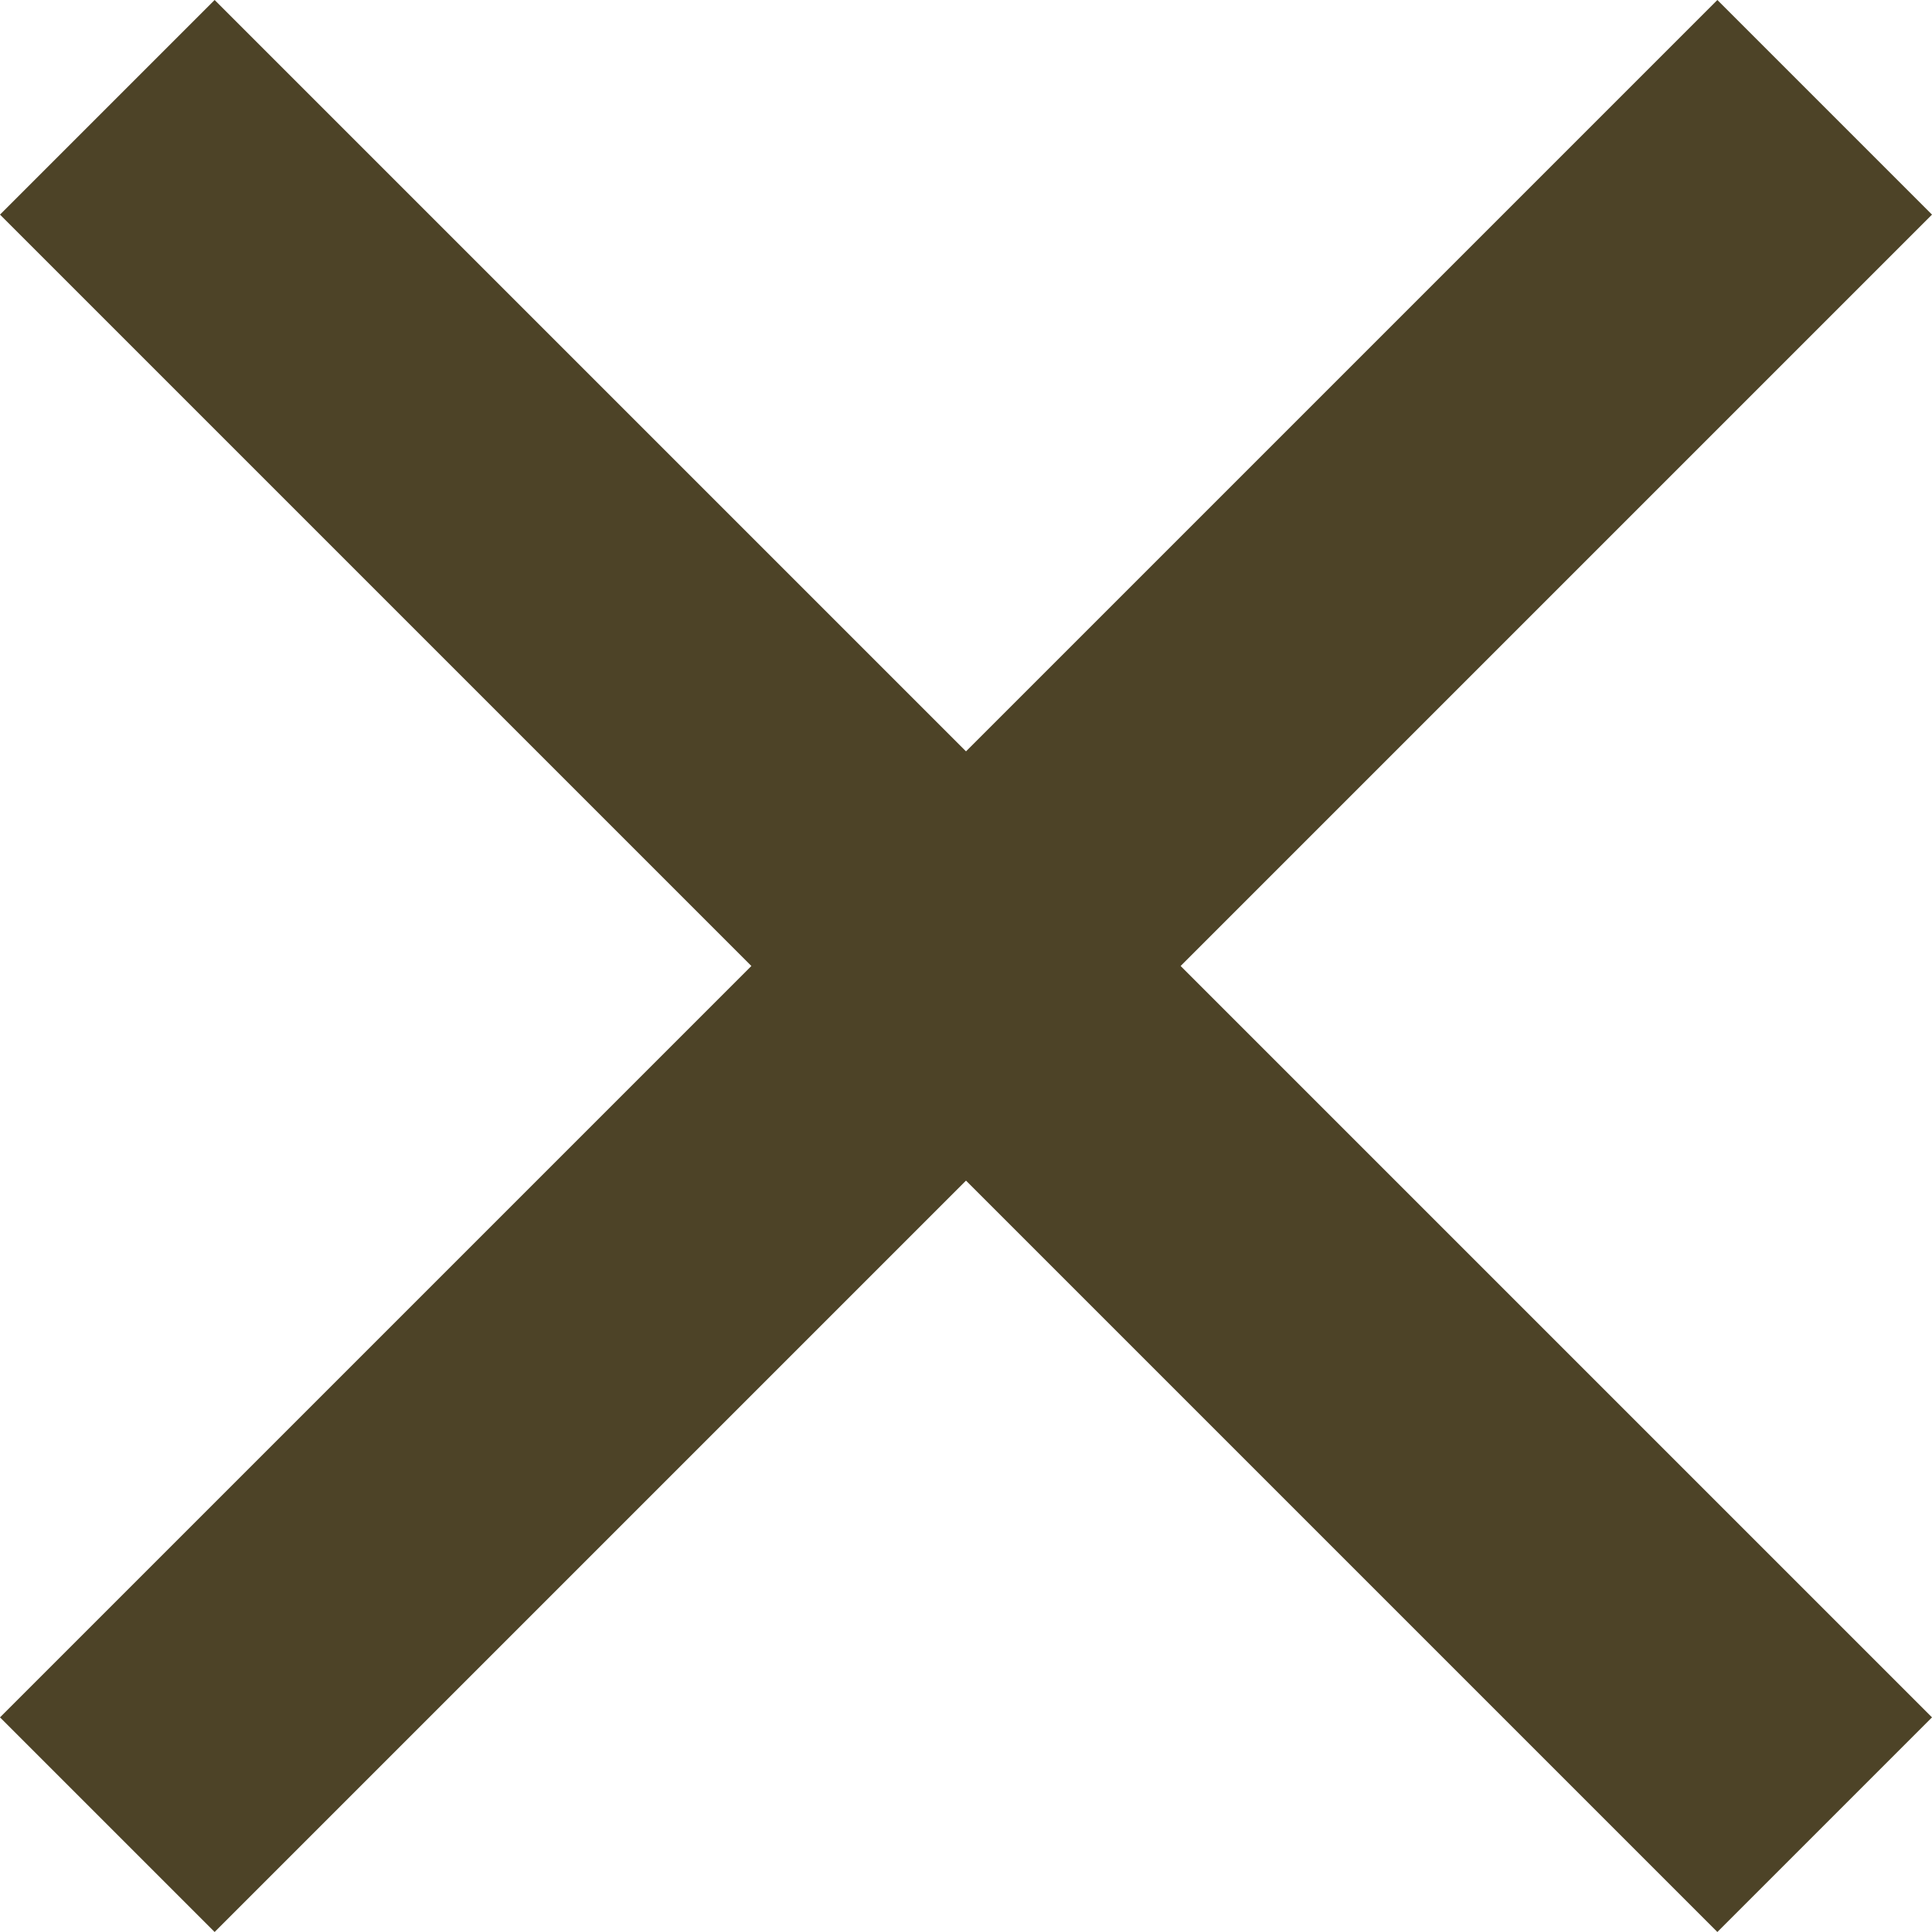<svg xmlns="http://www.w3.org/2000/svg" width="12.728" height="12.728" viewBox="0 0 12.728 12.728">
  <path id="Path_85" data-name="Path 85" d="M12,10.586l4.95-4.95L18.364,7.05,13.414,12l4.95,4.95L16.95,18.364,12,13.414l-4.95,4.95L5.636,16.95,10.586,12,5.636,7.05,7.05,5.636Z" transform="translate(-5.636 -5.636)" fill="#4d4327"/>
</svg>
